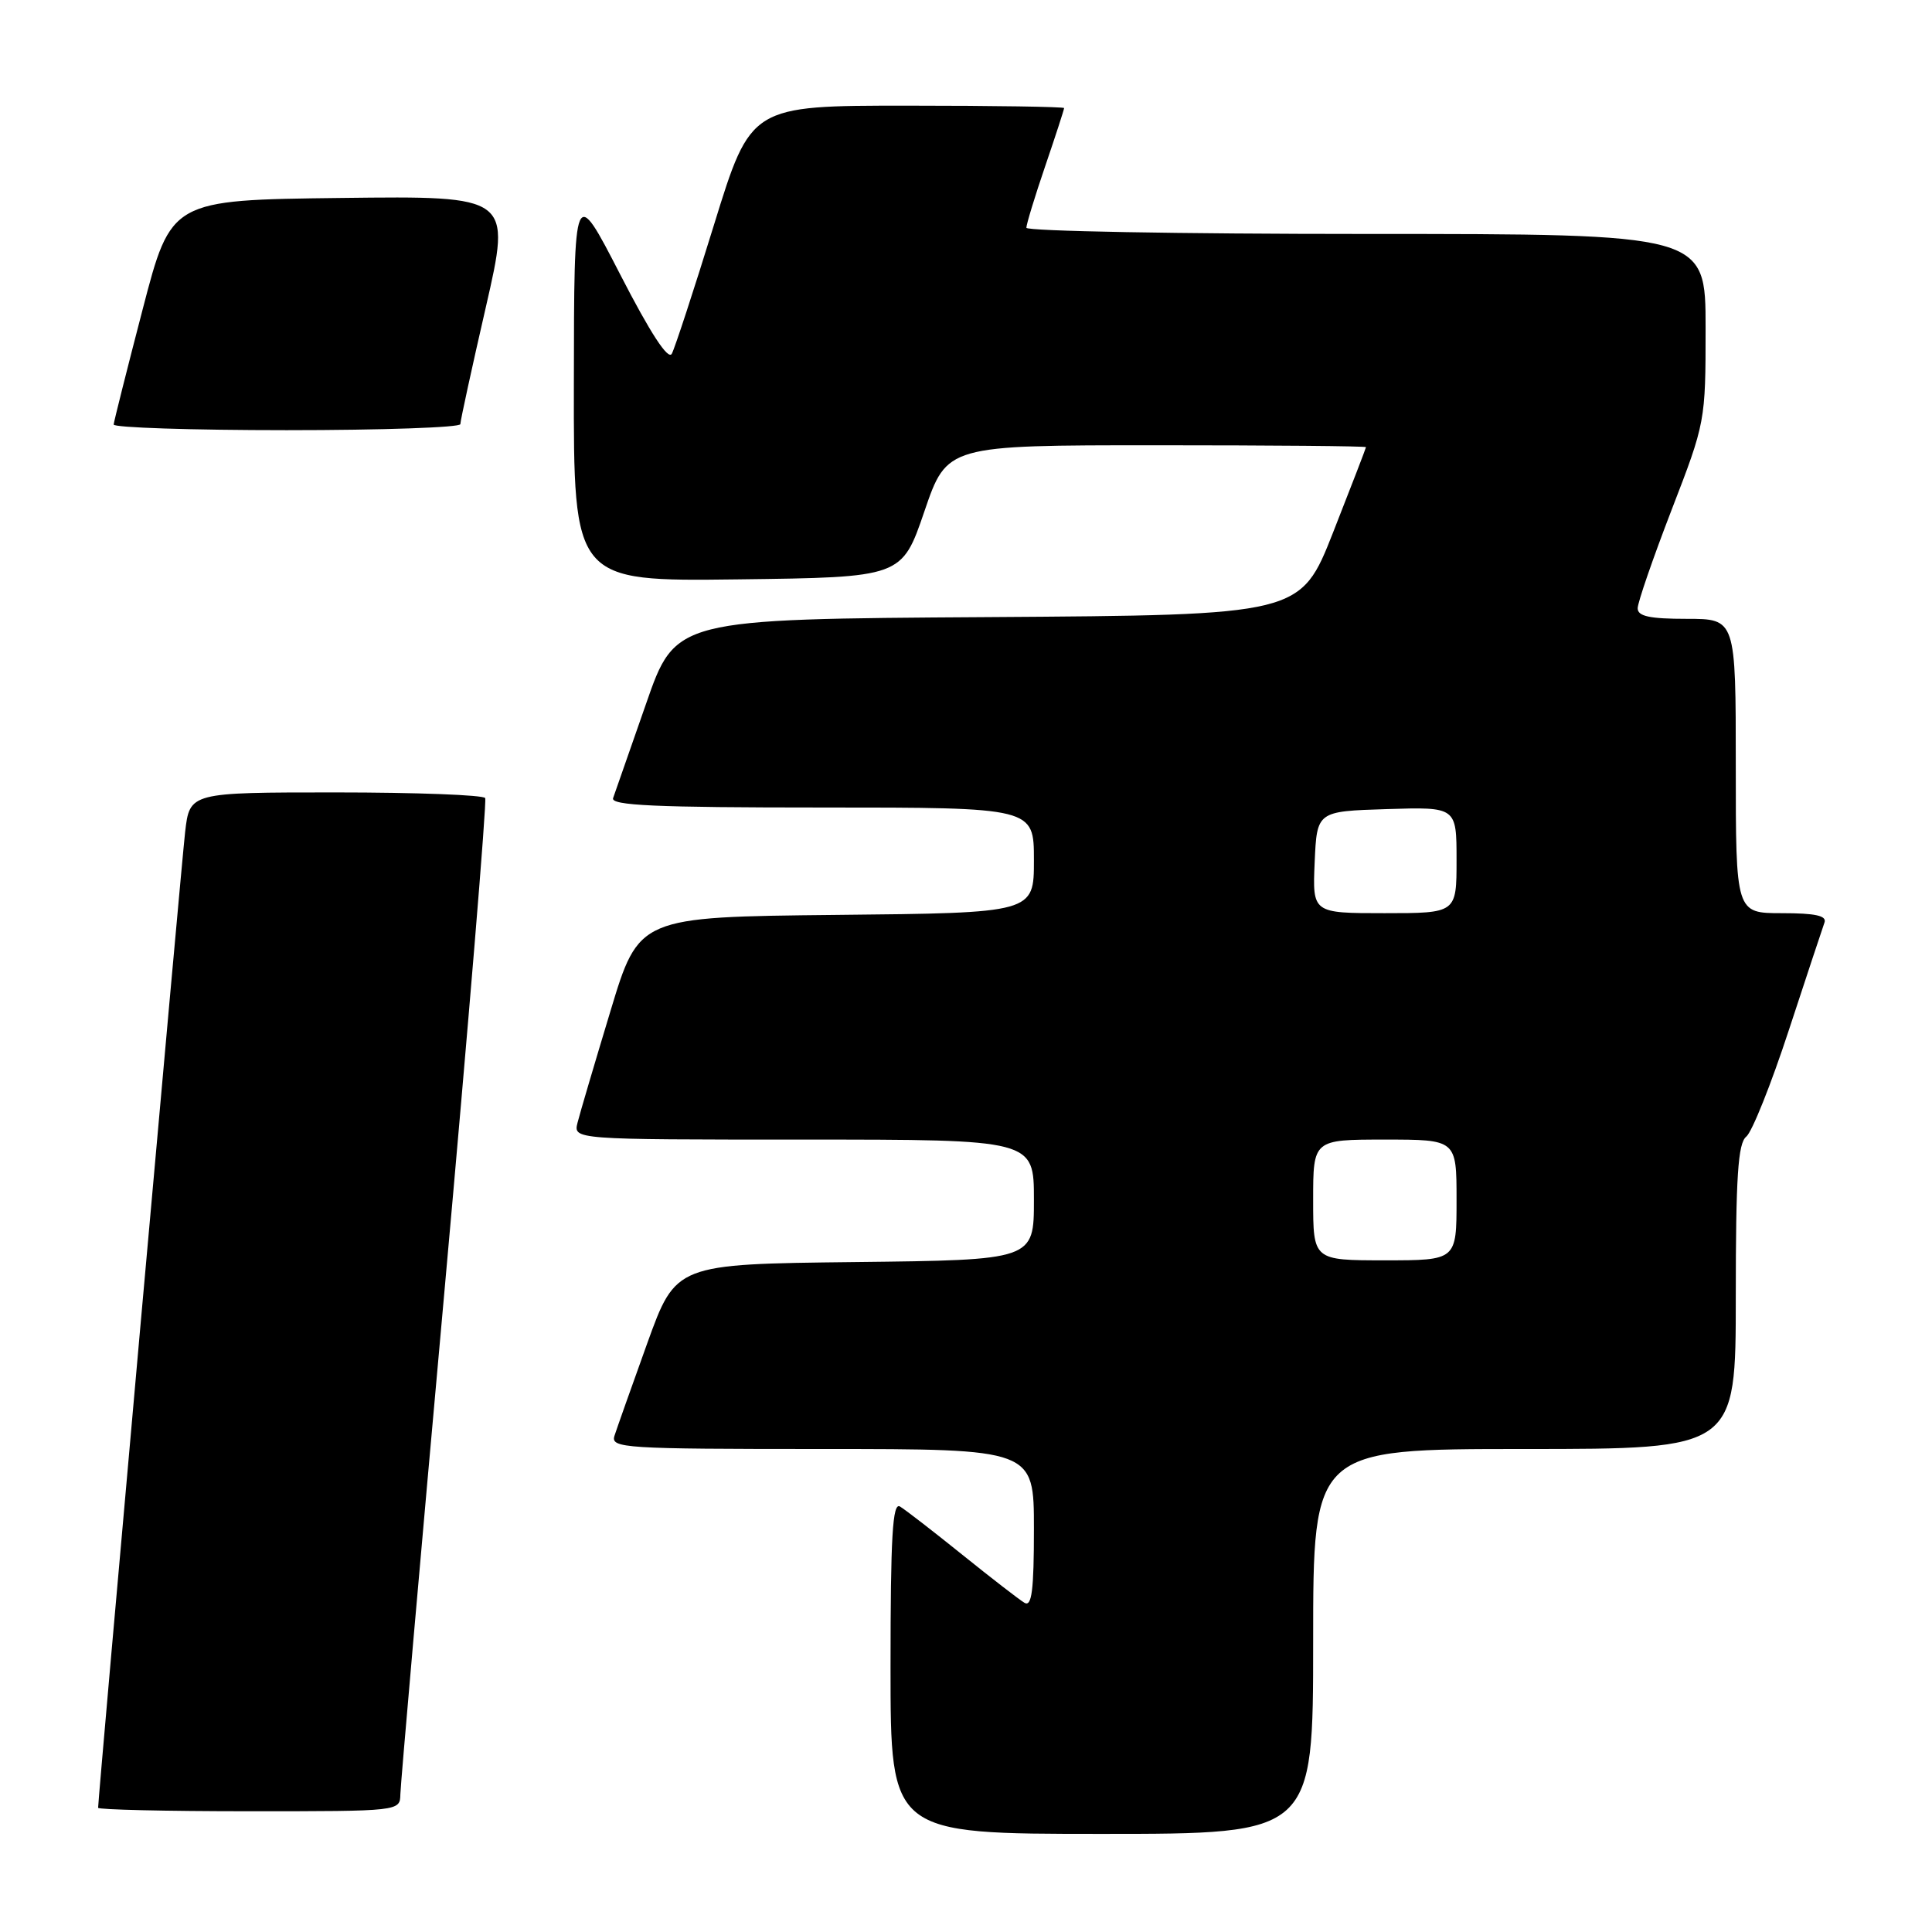 <?xml version="1.0" encoding="UTF-8" standalone="no"?>
<!DOCTYPE svg PUBLIC "-//W3C//DTD SVG 1.1//EN" "http://www.w3.org/Graphics/SVG/1.1/DTD/svg11.dtd" >
<svg xmlns="http://www.w3.org/2000/svg" xmlns:xlink="http://www.w3.org/1999/xlink" version="1.1" viewBox="0 0 256 256">
 <g >
 <path fill="currentColor"
d=" M 174.00 217.50 C 174.00 192.00 174.00 192.00 202.00 192.00 C 230.00 192.00 230.00 192.00 230.00 171.86 C 230.00 155.90 230.29 151.49 231.39 150.61 C 232.15 150.00 234.69 143.65 237.03 136.50 C 239.38 129.35 241.50 122.94 241.75 122.25 C 242.09 121.34 240.57 121.00 236.11 121.00 C 230.00 121.00 230.00 121.00 230.00 101.50 C 230.00 82.00 230.00 82.00 223.50 82.00 C 218.59 82.00 217.00 81.66 217.00 80.60 C 217.00 79.83 219.03 73.96 221.50 67.55 C 225.97 55.99 226.00 55.83 226.00 43.46 C 226.00 31.00 226.00 31.00 181.00 31.00 C 156.25 31.00 136.00 30.63 136.00 30.18 C 136.00 29.72 137.12 26.04 138.50 22.00 C 139.88 17.96 141.00 14.50 141.00 14.32 C 141.00 14.15 131.66 14.00 120.25 14.00 C 99.49 14.00 99.49 14.00 94.62 29.75 C 91.95 38.41 89.42 46.12 89.02 46.87 C 88.54 47.77 86.19 44.17 82.18 36.37 C 76.07 24.50 76.07 24.50 76.04 50.77 C 76.00 77.04 76.00 77.04 97.75 76.77 C 119.50 76.50 119.50 76.50 122.49 67.75 C 125.48 59.00 125.48 59.00 153.24 59.00 C 168.51 59.00 181.00 59.11 181.00 59.25 C 180.99 59.39 179.04 64.45 176.66 70.50 C 172.33 81.50 172.33 81.50 130.92 81.77 C 89.50 82.03 89.50 82.03 85.60 93.27 C 83.45 99.44 81.49 105.06 81.24 105.75 C 80.88 106.73 86.83 107.00 108.89 107.00 C 137.00 107.00 137.00 107.00 137.00 113.98 C 137.00 120.97 137.00 120.97 110.83 121.23 C 84.65 121.50 84.65 121.50 80.88 134.00 C 78.80 140.88 76.84 147.51 76.53 148.75 C 75.96 151.00 75.96 151.00 106.48 151.00 C 137.00 151.00 137.00 151.00 137.00 158.98 C 137.00 166.96 137.00 166.96 113.28 167.23 C 89.55 167.50 89.55 167.50 85.76 178.00 C 83.68 183.78 81.73 189.29 81.42 190.25 C 80.90 191.89 82.66 192.00 108.93 192.00 C 137.00 192.00 137.00 192.00 137.00 202.56 C 137.00 210.73 136.72 212.95 135.75 212.38 C 135.06 211.97 131.35 209.10 127.50 206.00 C 123.65 202.90 119.94 200.03 119.25 199.62 C 118.27 199.04 118.00 203.57 118.00 220.94 C 118.00 243.00 118.00 243.00 146.00 243.00 C 174.00 243.00 174.00 243.00 174.00 217.50 Z  M 53.05 237.75 C 53.07 236.51 55.70 206.48 58.90 171.00 C 62.09 135.52 64.52 106.16 64.29 105.75 C 64.07 105.34 55.17 105.00 44.51 105.00 C 25.14 105.00 25.14 105.00 24.53 110.25 C 24.02 114.69 13.00 238.19 13.00 239.54 C 13.00 239.79 22.00 240.00 33.00 240.00 C 53.00 240.00 53.00 240.00 53.05 237.75 Z  M 61.00 56.20 C 61.00 55.75 62.52 48.77 64.38 40.68 C 67.75 25.96 67.75 25.96 45.21 26.23 C 22.67 26.50 22.67 26.50 18.90 41.00 C 16.82 48.98 15.10 55.84 15.06 56.25 C 15.03 56.66 25.35 57.00 38.00 57.00 C 50.65 57.00 61.00 56.64 61.00 56.20 Z  M 174.00 159.00 C 174.00 151.00 174.00 151.00 183.50 151.00 C 193.00 151.00 193.00 151.00 193.00 159.00 C 193.00 167.00 193.00 167.00 183.50 167.00 C 174.00 167.00 174.00 167.00 174.00 159.00 Z  M 174.20 114.25 C 174.50 107.50 174.50 107.50 183.75 107.21 C 193.00 106.92 193.00 106.92 193.00 113.96 C 193.00 121.00 193.00 121.00 183.45 121.00 C 173.91 121.00 173.91 121.00 174.20 114.25 Z "/>
</g>
</svg>